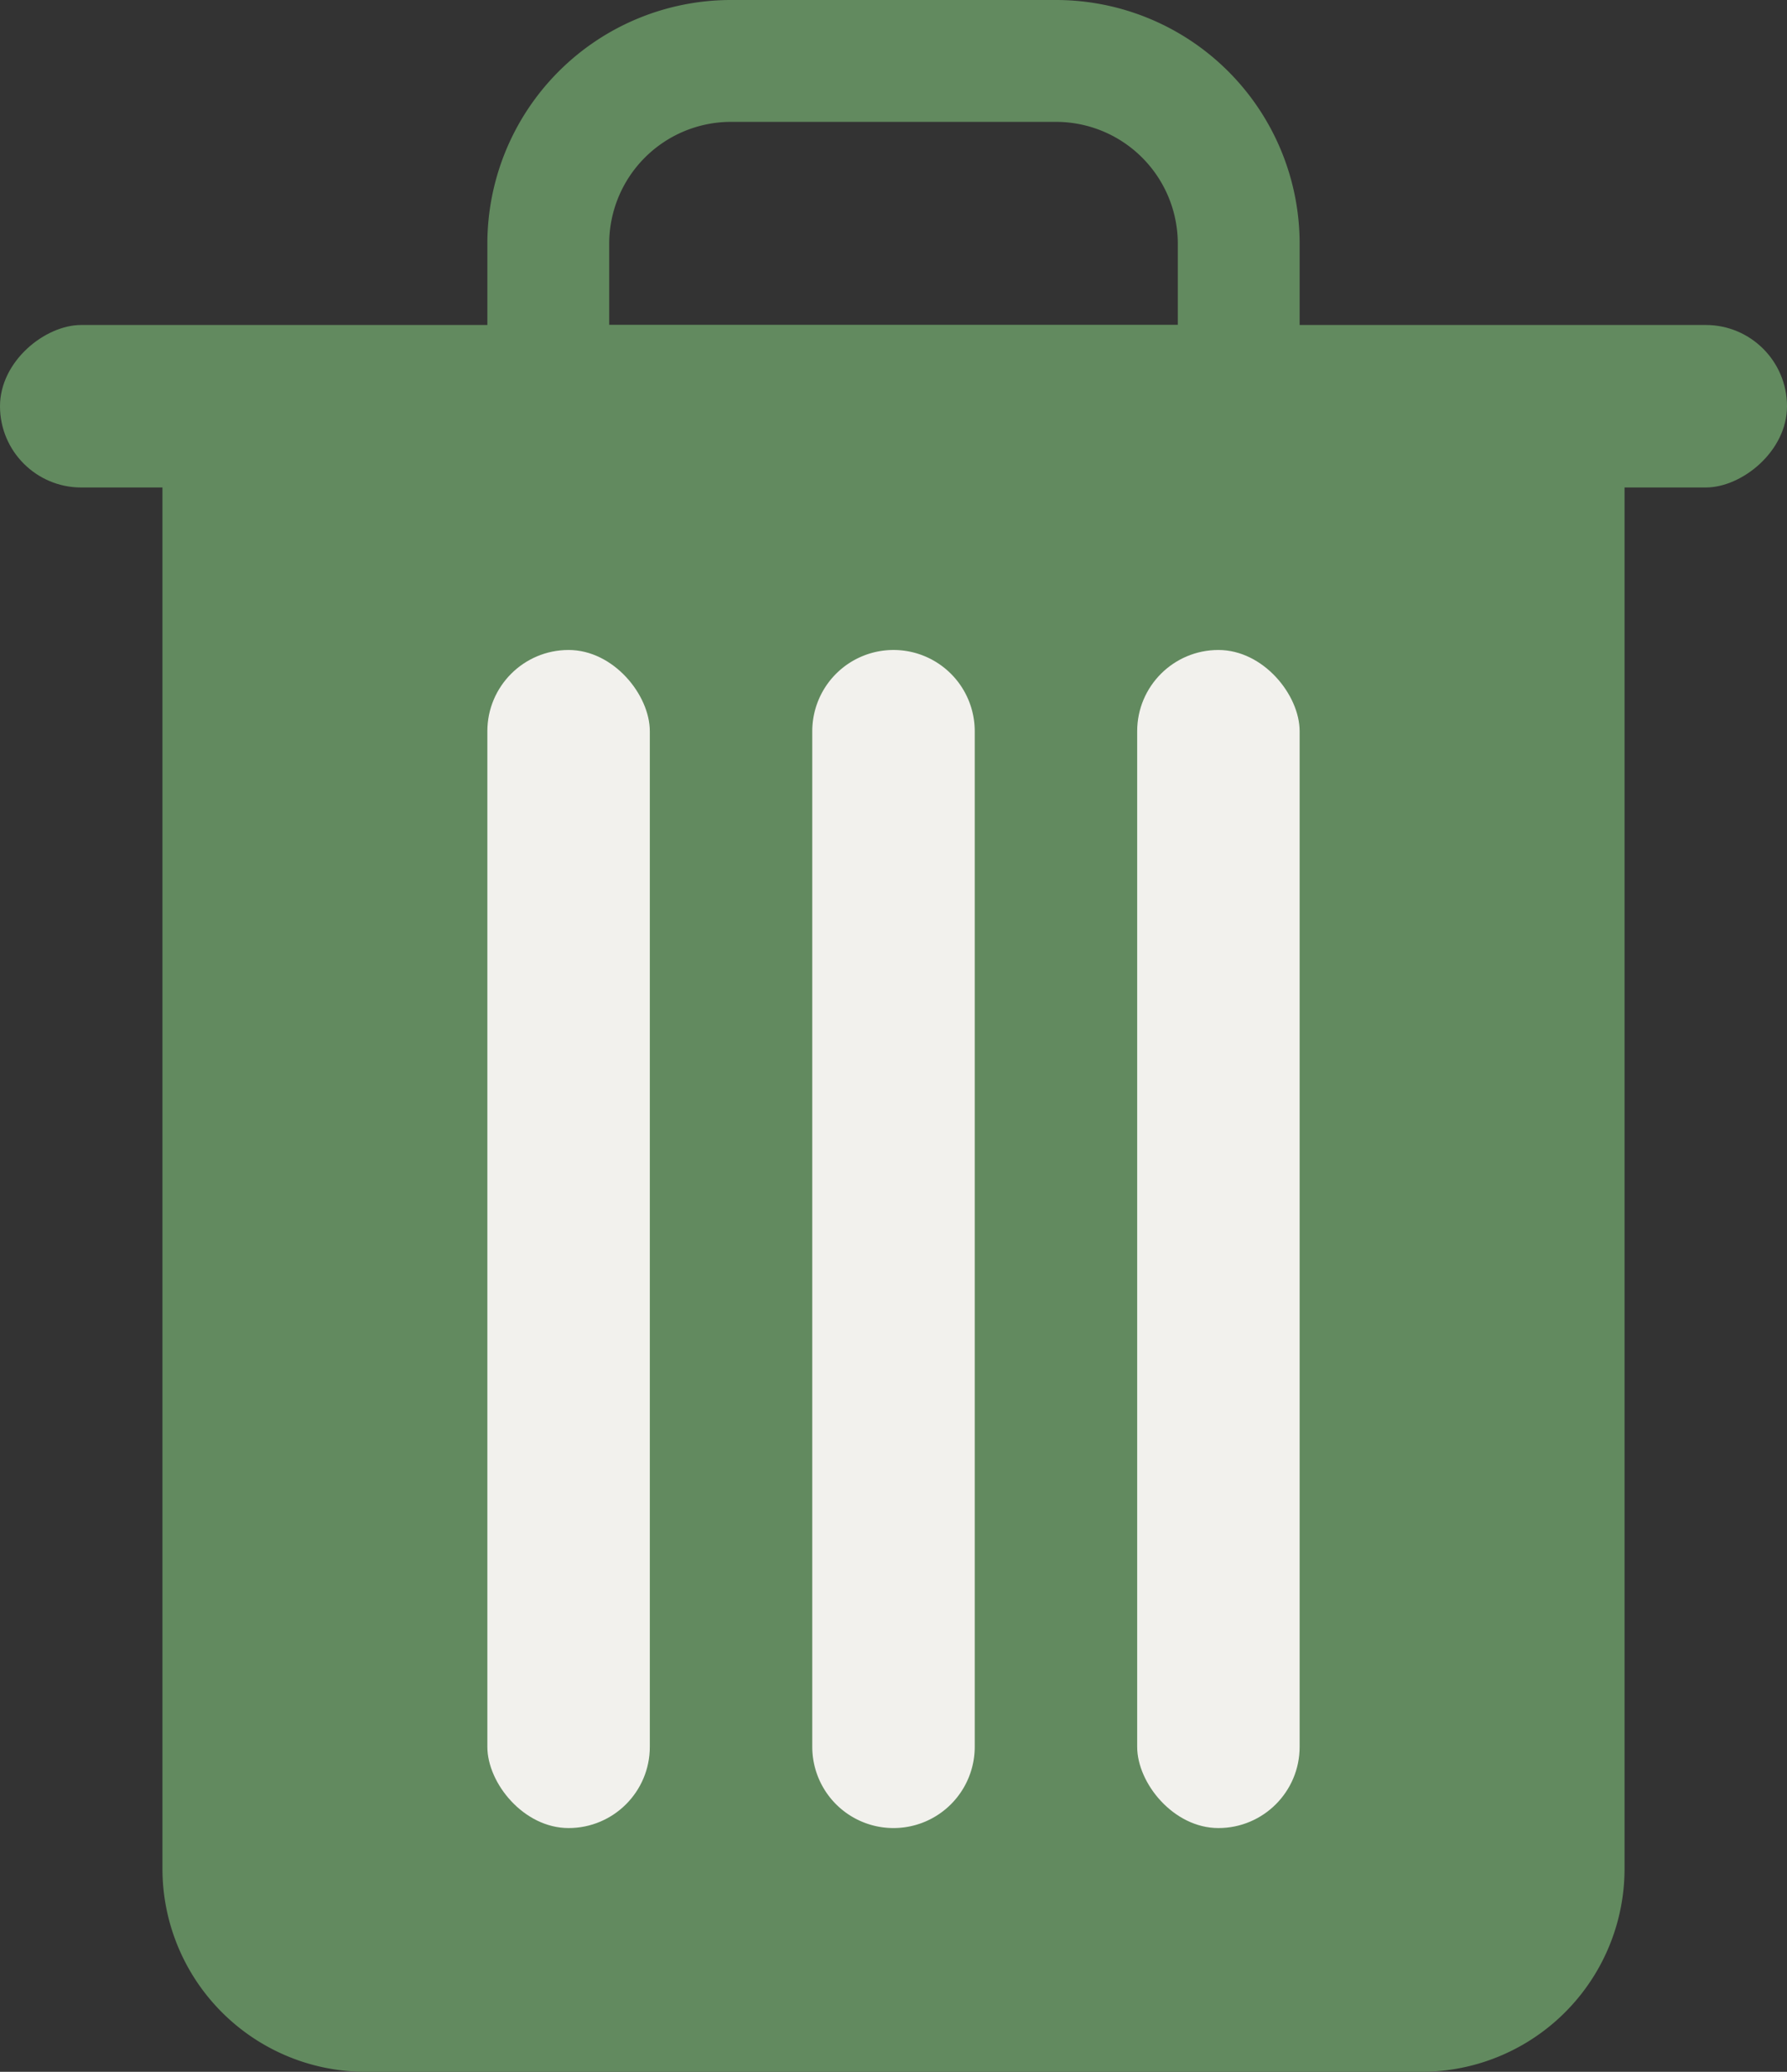 <svg id="trash_can_-_green" data-name="trash can - green" xmlns="http://www.w3.org/2000/svg" width="44" height="51" viewBox="0 0 44 51">
  <rect x="0" y="0" width="44" height="51" fill="#333333" stroke="none"/>
  <path id="Path_77" data-name="Path 77" d="M0,0H36V36a5,5,0,0,1-5,5H5a5,5,0,0,1-5-5Z" transform="translate(4 10)" fill="#628a5f"/>
  <rect id="Rectangle_317" data-name="Rectangle 317" width="4" height="29" rx="2" transform="translate(28 16)" fill="#f2f1ed"/>
  <rect id="Rectangle_318" data-name="Rectangle 318" width="4" height="29" rx="2" transform="translate(12 16)" fill="#f2f1ed"/>
  <path id="Path_62" data-name="Path 62" d="M2,0A2,2,0,0,1,4,2V27a2,2,0,0,1-4,0V2A2,2,0,0,1,2,0Z" transform="translate(20 16)" fill="#f2f1ed"/>
  <rect id="Rectangle_320" data-name="Rectangle 320" width="4" height="44" rx="2" transform="translate(44 8) rotate(90)" fill="#628a5f"/>
  <g id="Rectangle_321" data-name="Rectangle 321" transform="translate(12)" fill="none" stroke="#628a5f" stroke-width="3">
    <path d="M6,0h8a6,6,0,0,1,6,6v5a0,0,0,0,1,0,0H0a0,0,0,0,1,0,0V6A6,6,0,0,1,6,0Z" stroke="none"/>
    <path d="M6,1.5h8A4.5,4.5,0,0,1,18.5,6V9.5a0,0,0,0,1,0,0H1.5a0,0,0,0,1,0,0V6A4.5,4.5,0,0,1,6,1.5Z" fill="none"/>
  </g>
</svg>
